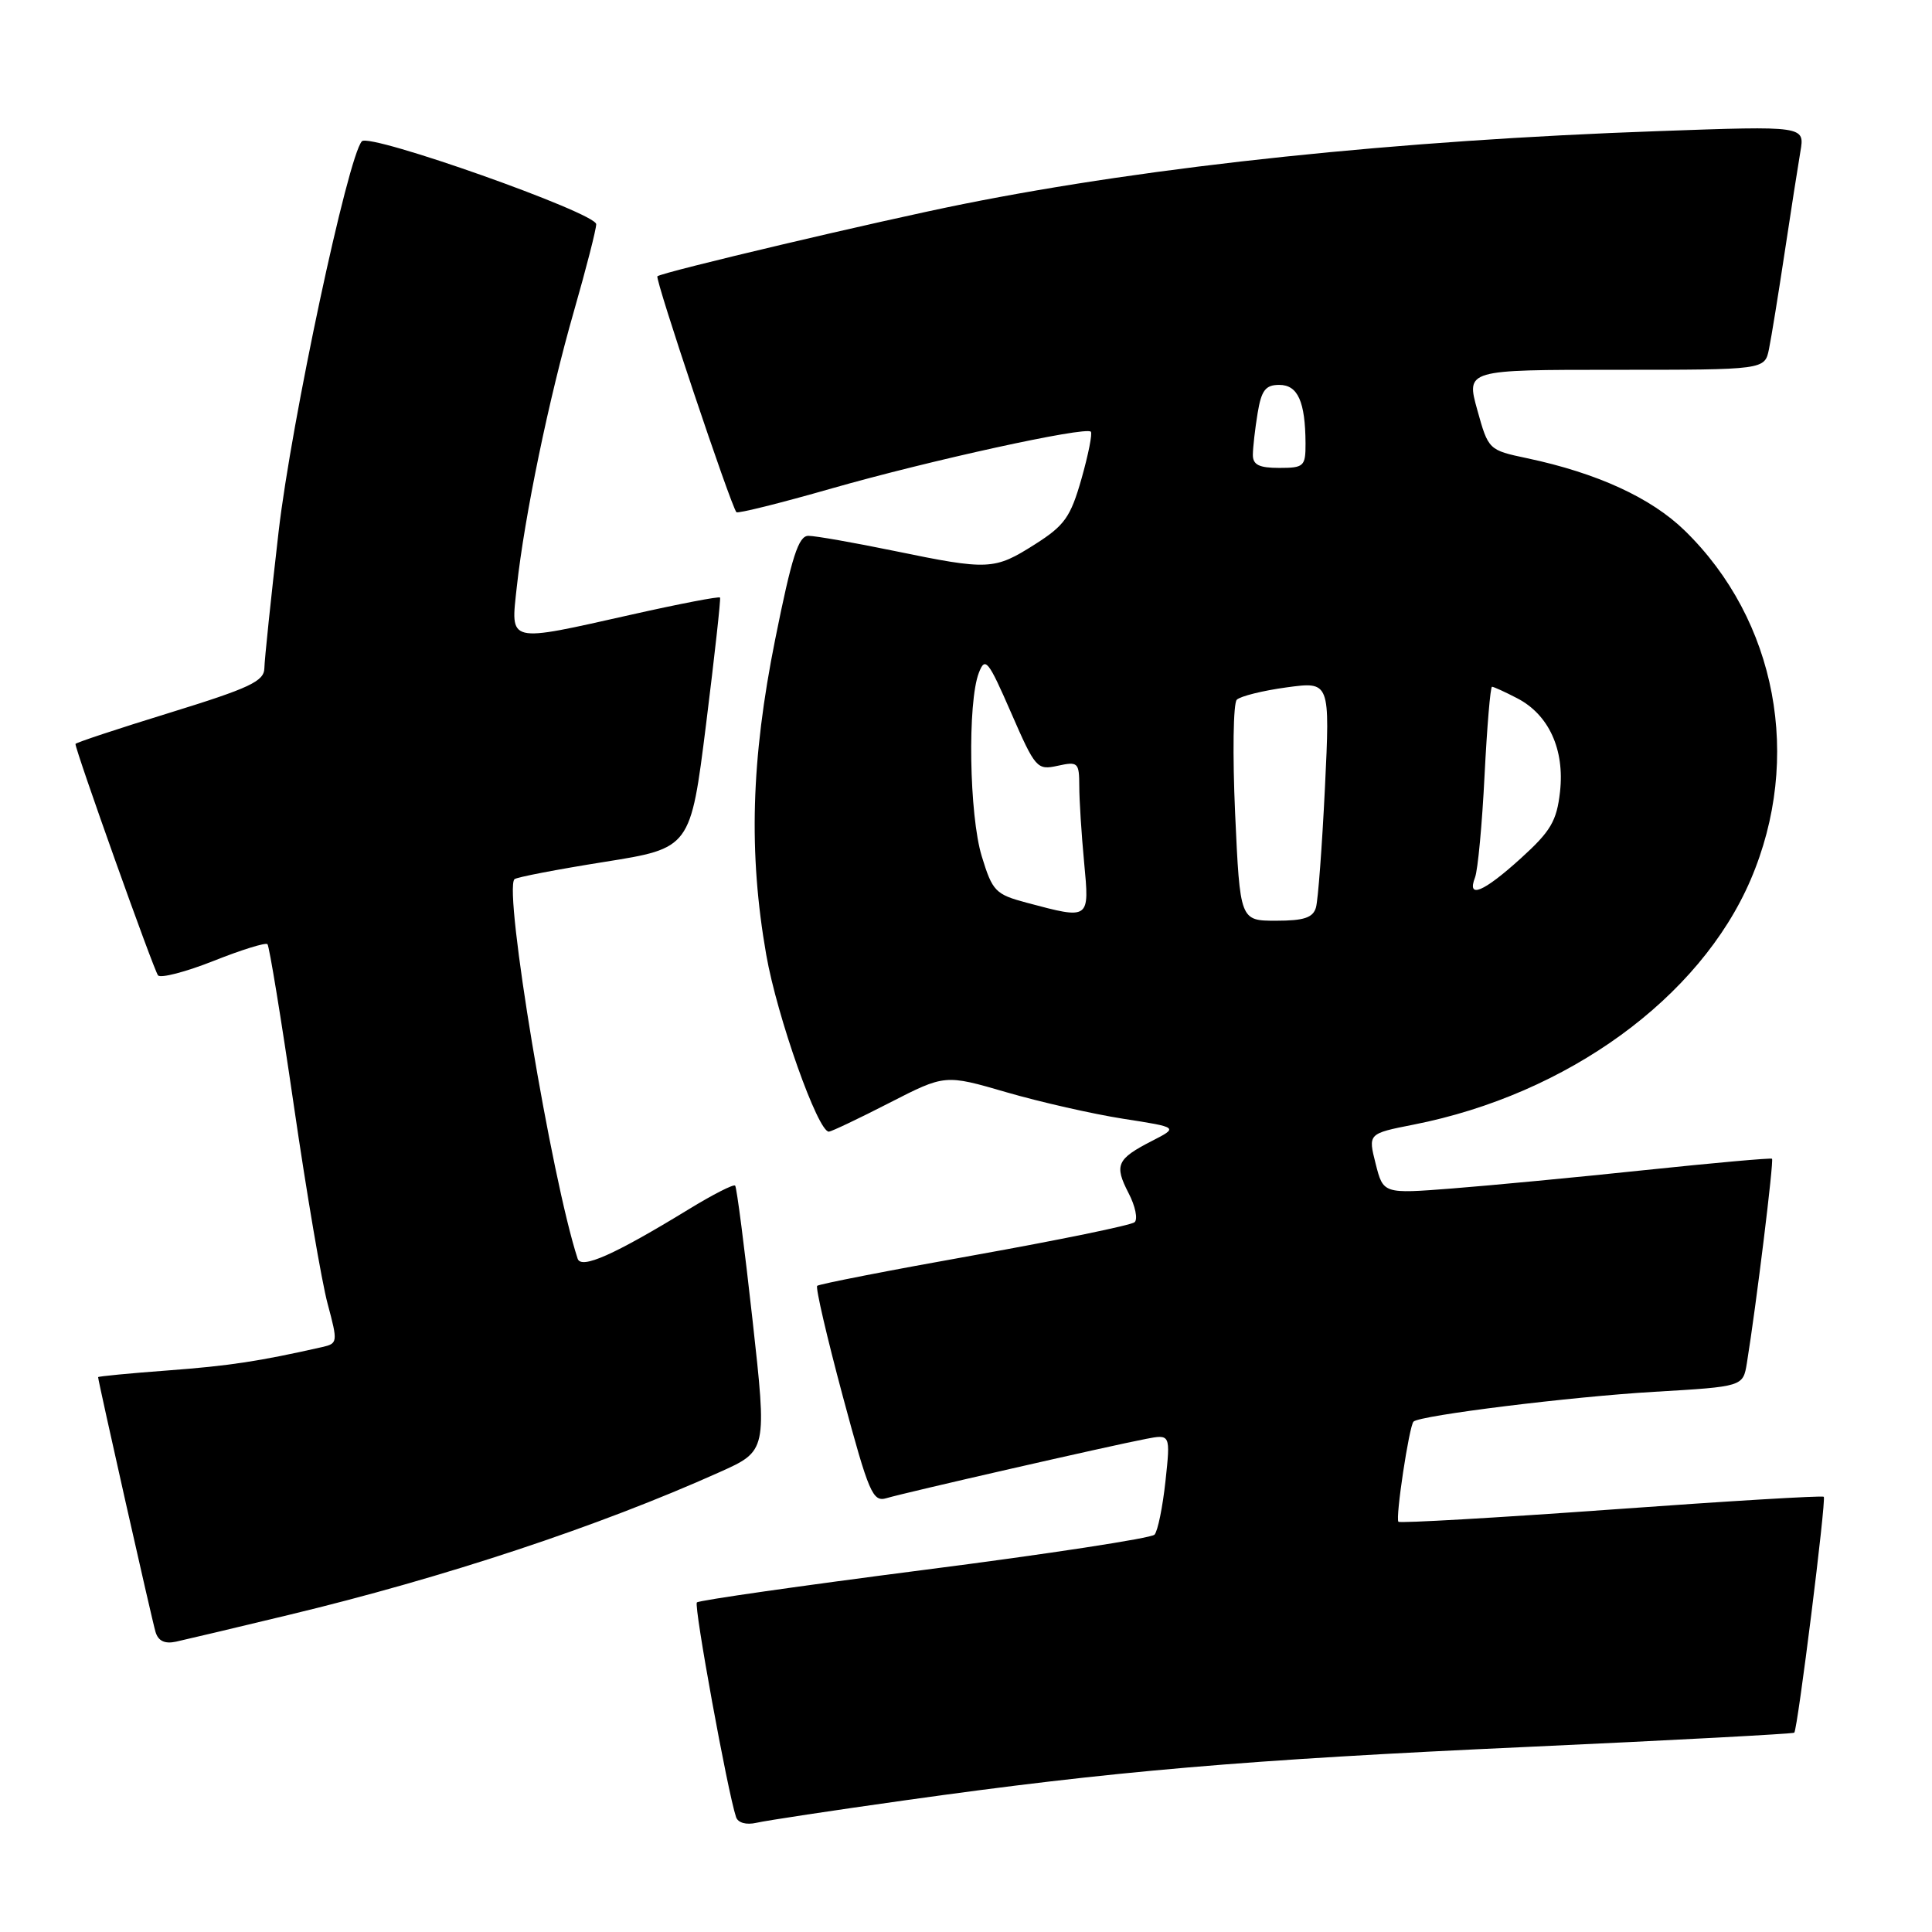 <?xml version="1.0" encoding="UTF-8" standalone="no"?>
<!DOCTYPE svg PUBLIC "-//W3C//DTD SVG 1.1//EN" "http://www.w3.org/Graphics/SVG/1.1/DTD/svg11.dtd" >
<svg xmlns="http://www.w3.org/2000/svg" xmlns:xlink="http://www.w3.org/1999/xlink" version="1.1" viewBox="0 0 256 256">
 <g >
 <path fill="currentColor"
d=" M 120.00 238.54 C 147.52 234.67 164.89 233.18 202.48 231.47 C 221.72 230.59 237.59 229.74 237.75 229.59 C 238.20 229.14 242.01 198.68 241.66 198.33 C 241.49 198.15 228.82 198.91 213.52 200.02 C 198.21 201.12 185.51 201.85 185.30 201.64 C 184.87 201.21 186.72 188.95 187.30 188.37 C 188.12 187.55 208.22 185.06 219.23 184.42 C 230.96 183.73 230.96 183.73 231.47 180.62 C 232.70 173.05 235.07 153.75 234.80 153.54 C 234.64 153.41 227.07 154.09 218.00 155.04 C 208.93 156.00 197.40 157.09 192.40 157.48 C 183.29 158.19 183.29 158.19 182.28 154.20 C 181.27 150.21 181.27 150.21 187.30 149.02 C 207.68 145.01 225.25 132.24 231.97 116.57 C 238.87 100.47 235.42 82.18 223.24 70.31 C 218.79 65.97 211.65 62.69 202.36 60.72 C 197.25 59.64 197.22 59.61 195.75 54.32 C 194.27 49.00 194.27 49.00 214.05 49.00 C 233.84 49.00 233.84 49.00 234.40 46.25 C 234.71 44.74 235.64 39.00 236.47 33.50 C 237.30 28.00 238.24 21.97 238.56 20.09 C 239.15 16.68 239.15 16.68 219.83 17.37 C 185.20 18.59 152.87 21.98 127.67 27.03 C 116.43 29.28 87.73 36.06 87.11 36.61 C 86.75 36.92 96.83 67.00 97.58 67.87 C 97.76 68.07 103.44 66.66 110.20 64.72 C 123.18 61.01 143.82 56.49 144.54 57.20 C 144.77 57.43 144.21 60.24 143.30 63.45 C 141.85 68.53 141.07 69.63 137.13 72.13 C 131.75 75.54 131.02 75.58 118.50 73.00 C 113.15 71.90 108.04 71.00 107.12 71.00 C 105.80 71.00 104.92 73.73 102.71 84.75 C 99.52 100.66 99.17 113.01 101.53 126.51 C 102.97 134.75 108.40 150.06 109.84 149.95 C 110.20 149.92 113.81 148.21 117.86 146.13 C 125.22 142.36 125.22 142.36 133.36 144.73 C 137.84 146.03 144.80 147.61 148.82 148.24 C 156.15 149.38 156.15 149.38 152.64 151.18 C 147.98 153.57 147.62 154.37 149.54 158.09 C 150.44 159.81 150.79 161.55 150.34 161.95 C 149.88 162.35 140.32 164.31 129.10 166.32 C 117.88 168.32 108.52 170.15 108.28 170.38 C 108.05 170.62 109.57 177.17 111.66 184.96 C 115.14 197.90 115.64 199.06 117.48 198.51 C 119.87 197.79 147.05 191.58 151.80 190.67 C 155.10 190.03 155.10 190.03 154.43 196.27 C 154.06 199.69 153.41 202.88 152.98 203.35 C 152.55 203.82 138.84 205.92 122.52 208.01 C 106.19 210.11 92.61 212.05 92.34 212.33 C 91.91 212.76 96.40 237.38 97.53 240.77 C 97.78 241.53 98.87 241.84 100.23 241.53 C 101.48 241.24 110.38 239.89 120.00 238.54 Z  M 38.24 213.99 C 58.85 209.04 79.35 202.25 95.32 195.08 C 101.64 192.25 101.64 192.25 99.71 174.87 C 98.65 165.32 97.62 157.32 97.41 157.10 C 97.20 156.88 94.44 158.29 91.27 160.23 C 81.37 166.28 77.01 168.22 76.54 166.78 C 73.07 156.17 66.70 117.96 68.17 116.50 C 68.43 116.24 73.78 115.21 80.07 114.21 C 91.50 112.39 91.50 112.39 93.56 95.95 C 94.69 86.90 95.52 79.36 95.41 79.18 C 95.29 79.00 90.03 80.01 83.72 81.43 C 67.07 85.16 67.66 85.31 68.48 77.75 C 69.50 68.40 72.73 52.79 76.05 41.23 C 77.67 35.58 79.00 30.40 79.00 29.71 C 79.00 28.21 48.98 17.59 47.95 18.72 C 46.09 20.77 38.61 55.83 36.92 70.42 C 35.90 79.26 35.05 87.42 35.03 88.54 C 35.00 90.27 33.12 91.16 22.50 94.44 C 15.62 96.56 10.00 98.42 10.00 98.58 C 10.00 99.46 20.40 128.63 20.94 129.24 C 21.29 129.65 24.60 128.79 28.29 127.33 C 31.98 125.86 35.20 124.86 35.44 125.11 C 35.68 125.35 37.26 134.99 38.94 146.52 C 40.62 158.06 42.63 169.86 43.41 172.75 C 44.78 177.87 44.76 178.02 42.66 178.50 C 34.33 180.38 30.41 180.98 22.25 181.59 C 17.16 181.97 13.00 182.37 13.00 182.48 C 13.00 182.99 20.15 214.74 20.61 216.25 C 20.97 217.44 21.83 217.85 23.32 217.53 C 24.52 217.27 31.23 215.68 38.24 213.99 Z  M 163.66 107.79 C 163.31 99.98 163.41 93.19 163.88 92.72 C 164.35 92.25 167.33 91.51 170.49 91.08 C 176.24 90.30 176.24 90.30 175.56 104.40 C 175.18 112.16 174.65 119.29 174.37 120.25 C 173.98 121.60 172.78 122.00 169.09 122.00 C 164.31 122.00 164.31 122.00 163.66 107.79 Z  M 136.06 119.62 C 131.90 118.51 131.51 118.11 130.09 113.47 C 128.42 108.02 128.18 93.04 129.71 89.13 C 130.54 86.99 130.94 87.48 133.97 94.43 C 137.19 101.82 137.41 102.07 140.15 101.47 C 142.84 100.88 143.00 101.03 143.01 104.17 C 143.01 106.00 143.30 110.54 143.65 114.25 C 144.37 121.90 144.44 121.85 136.06 119.62 Z  M 195.45 116.26 C 195.82 115.30 196.39 109.22 196.71 102.76 C 197.04 96.29 197.48 91.00 197.70 91.00 C 197.92 91.00 199.42 91.68 201.03 92.52 C 205.22 94.68 207.34 99.31 206.71 104.92 C 206.27 108.81 205.48 110.14 201.50 113.75 C 196.54 118.24 194.34 119.15 195.45 116.26 Z  M 166.01 60.25 C 166.02 59.29 166.30 56.81 166.64 54.75 C 167.14 51.71 167.69 51.00 169.51 51.00 C 171.97 51.00 172.96 53.21 172.99 58.75 C 173.00 61.80 172.78 62.00 169.50 62.00 C 166.83 62.00 166.00 61.59 166.01 60.25 Z "/>
</g>
</svg>